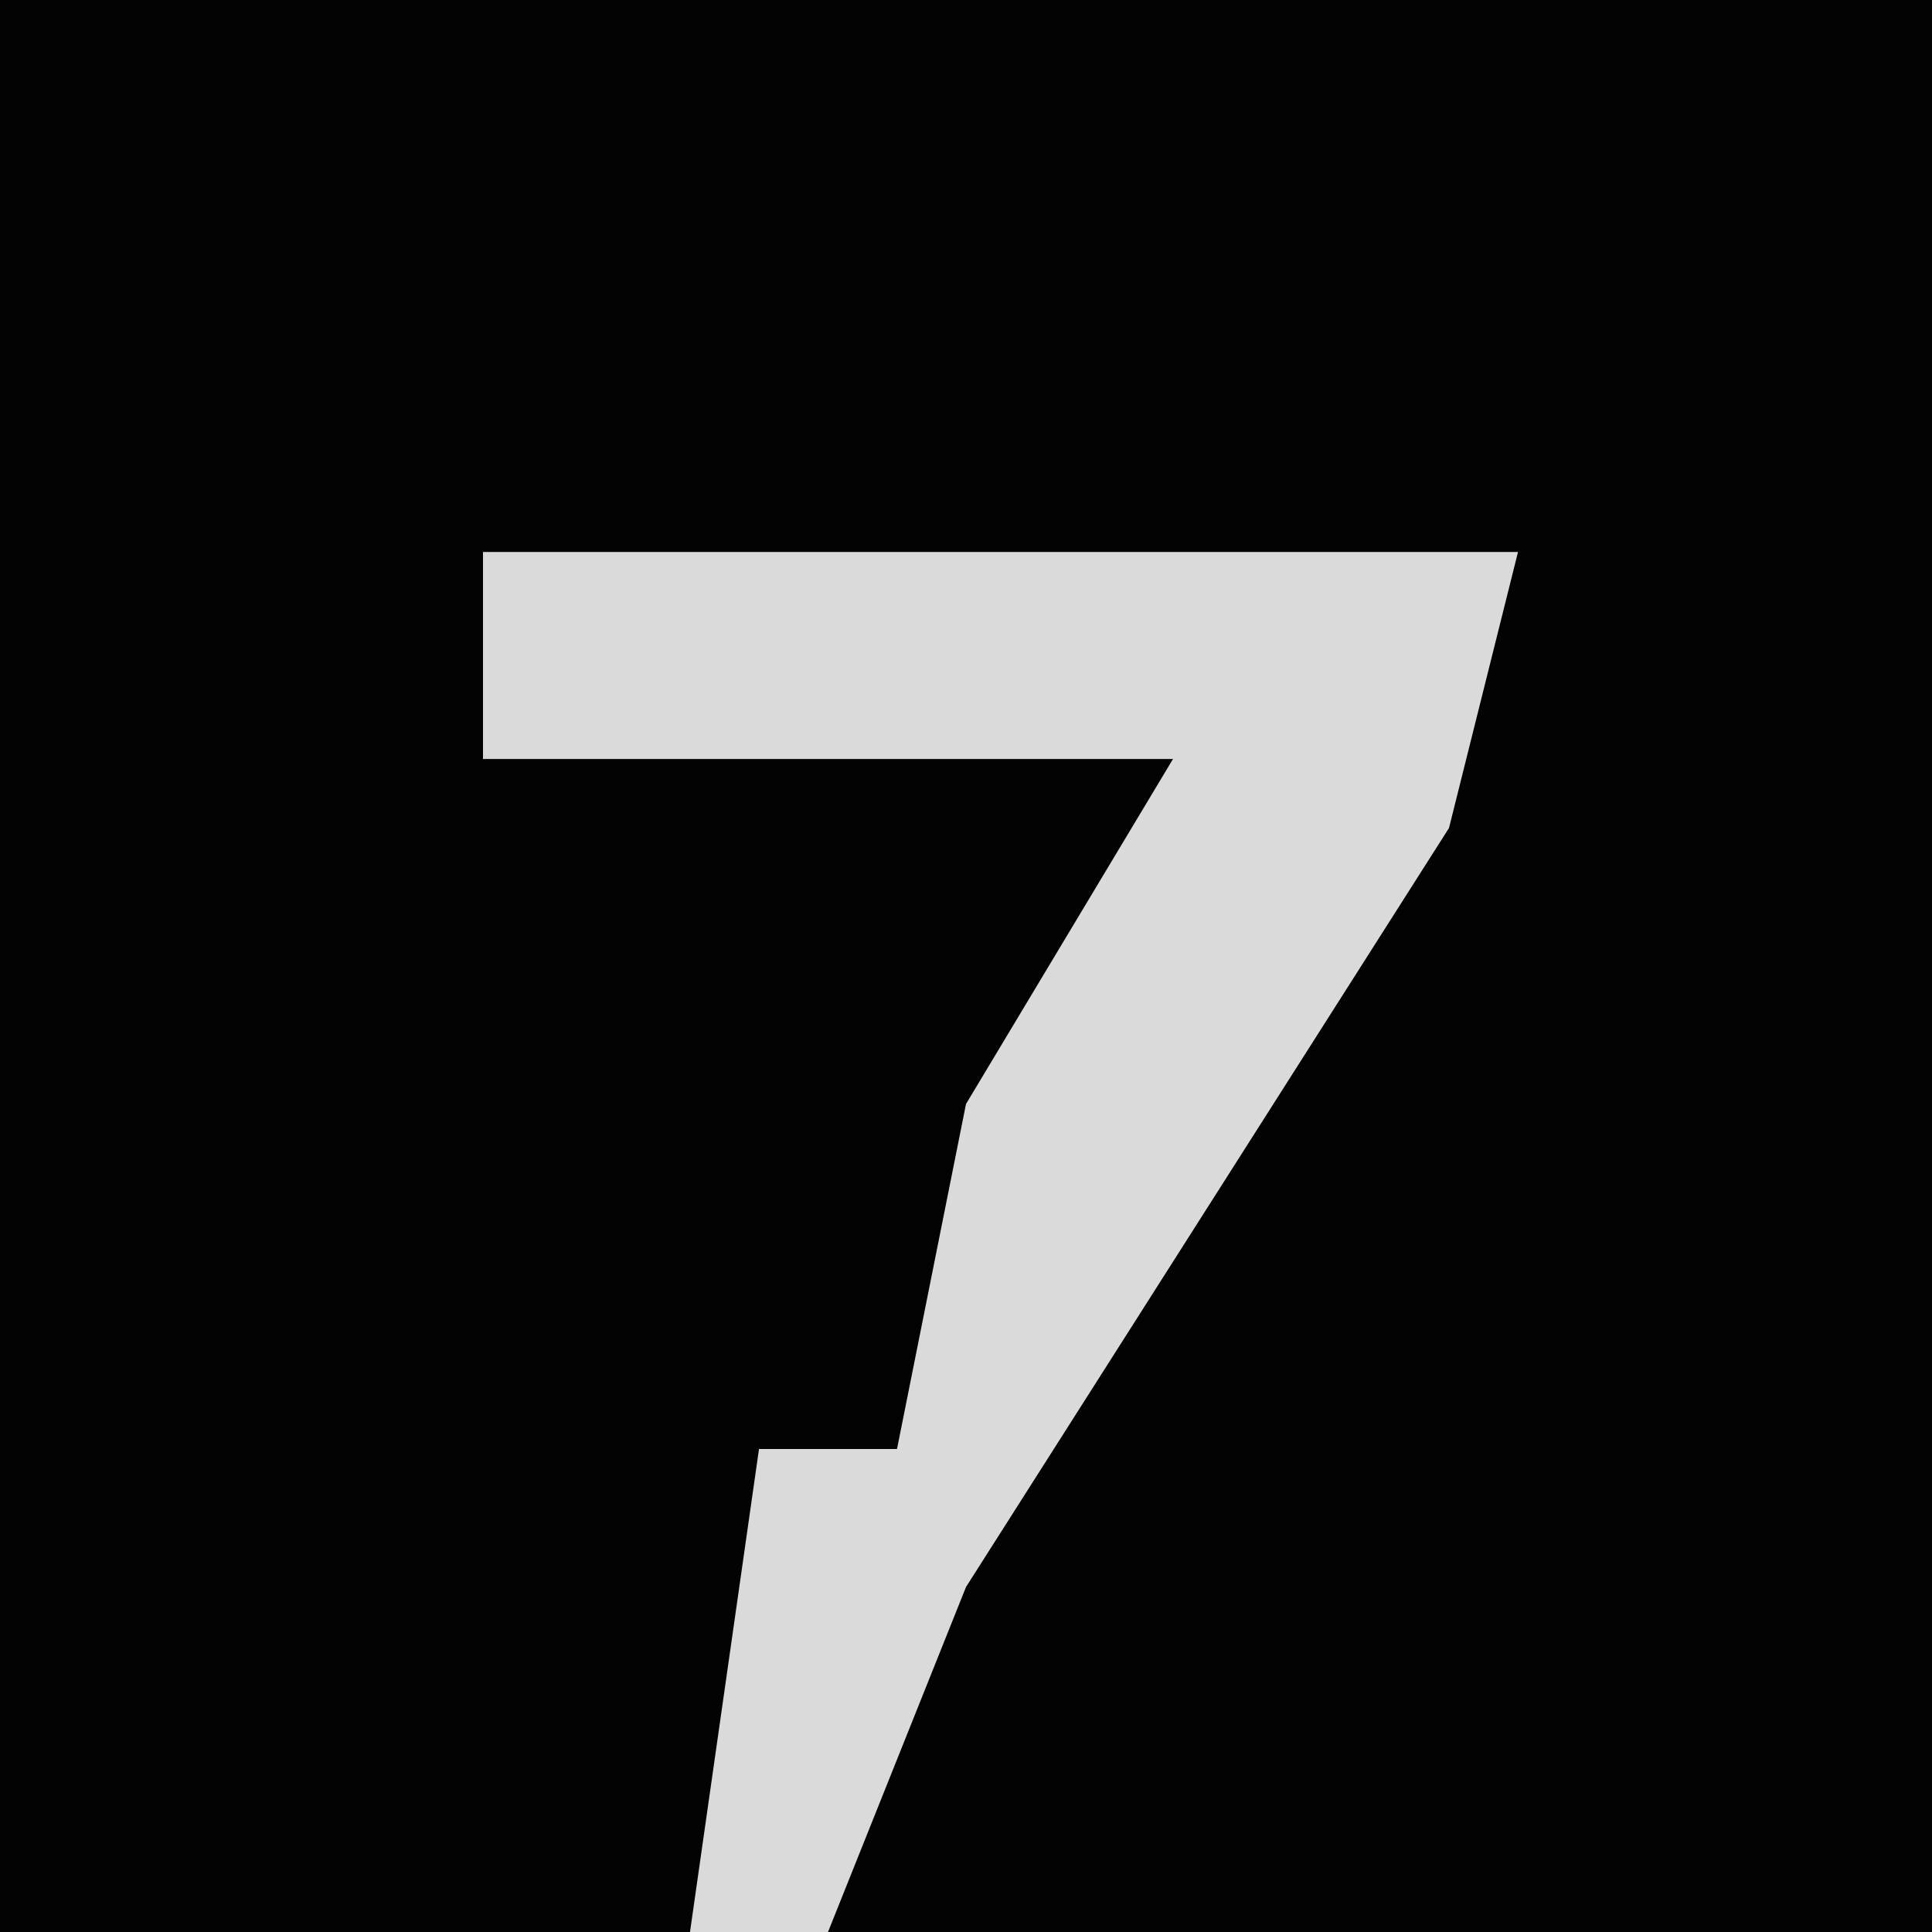 <?xml version="1.0" encoding="UTF-8"?>
<svg version="1.1" xmlns="http://www.w3.org/2000/svg" width="28" height="28">
<path d="M0,0 L28,0 L28,28 L0,28 Z " fill="#030303" transform="translate(0,0)"/>
<path d="M0,0 L15,0 L14,4 L7,15 L5,20 L3,20 L4,13 L6,13 L7,8 L10,3 L0,3 Z " fill="#DADADA" transform="translate(7,8)"/>
</svg>
